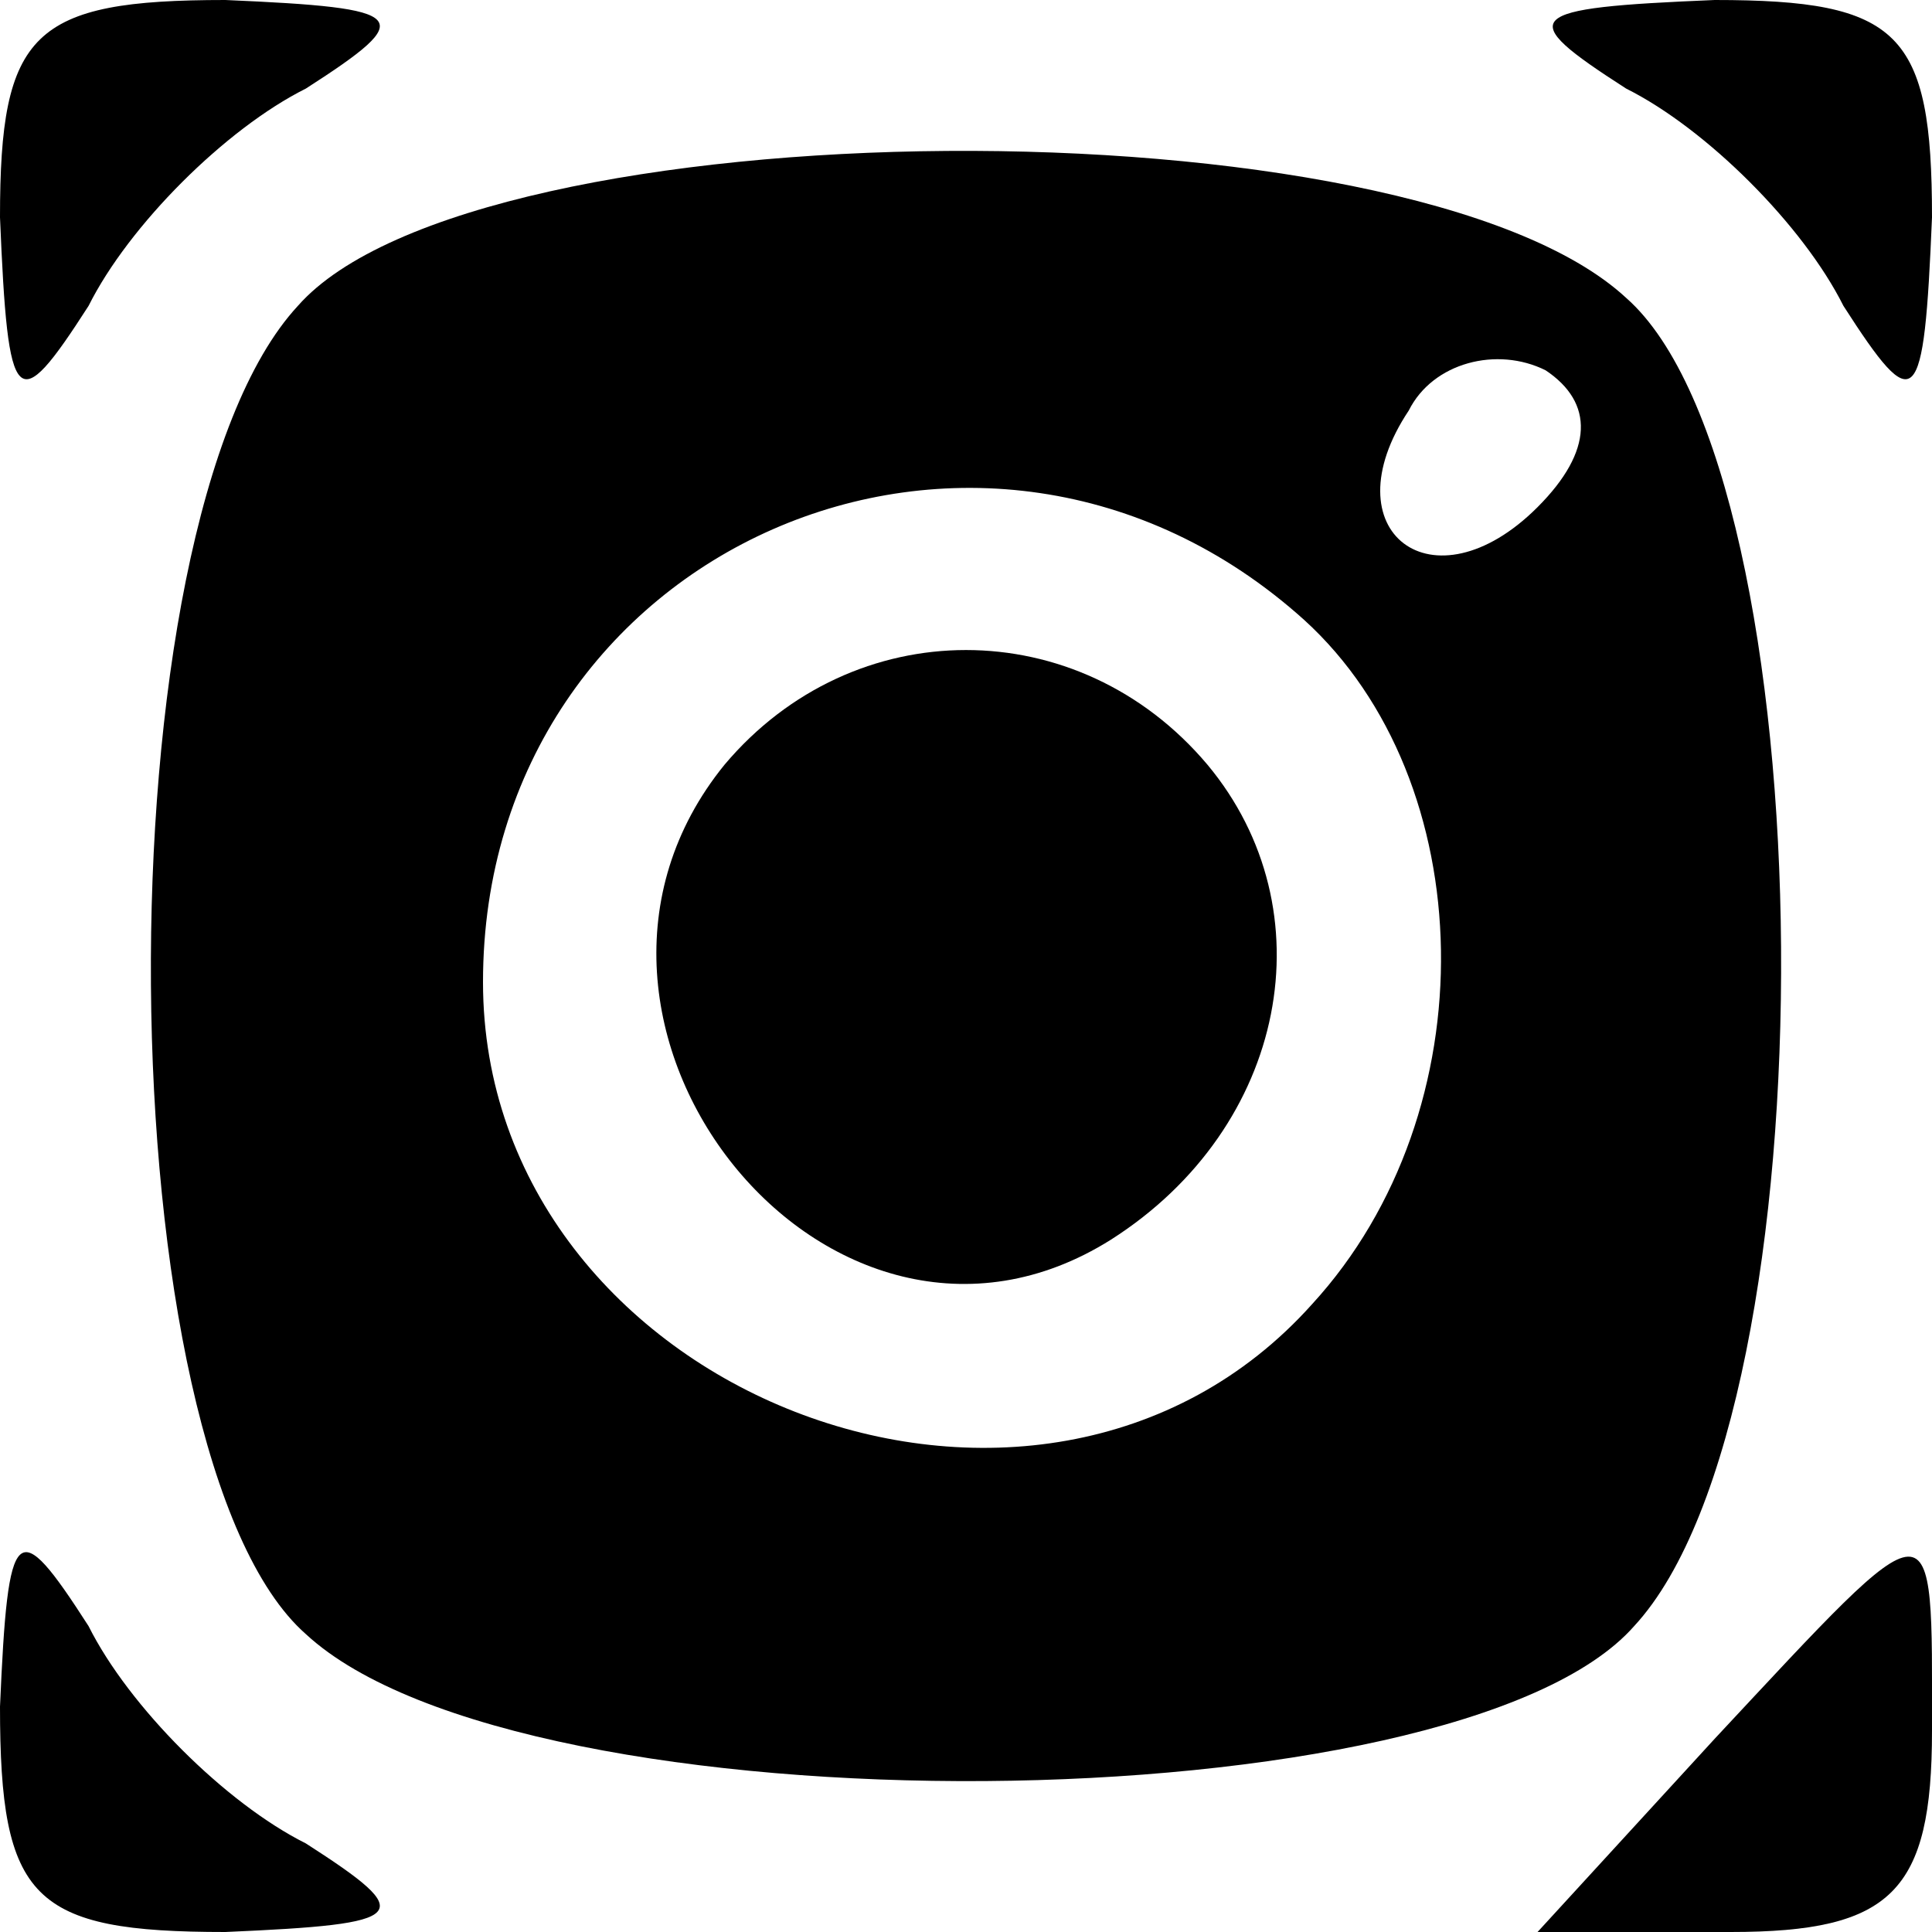 <?xml version="1.0" standalone="no"?>
<!DOCTYPE svg PUBLIC "-//W3C//DTD SVG 20010904//EN"
 "http://www.w3.org/TR/2001/REC-SVG-20010904/DTD/svg10.dtd">
<svg version="1.0" xmlns="http://www.w3.org/2000/svg"
 width="24pt" height="24pt" viewBox="0 0 24 24"
 preserveAspectRatio="xMidYMid meet">
<g transform="translate(0,24) scale(0.1,-0.1)"
fill="#000000" stroke="none">
<path d="M0 213 c1 -24 2 -25 11 -11 5 10 17 22 27 27 14 9 13 10 -10 11 -24
0 -28 -4 -28 -27z"/>
<path d="M202 229 c10 -5 22 -17 27 -27 9 -14 10 -13 11 11 0 23 -4 27 -27 27
-24 -1 -25 -2 -11 -11z"/>
<path d="M37 202 c-25 -27 -24 -143 1 -165 27 -25 143 -24 165 1 25 27 24 143
-1 165 -27 25 -143 24 -165 -1z m154 -25 c-13 -13 -26 -3 -16 12 3 6 11 8 17
5 6 -4 6 -10 -1 -17z m-29 -14 c22 -20 23 -61 1 -85 -34 -38 -103 -11 -103 40
0 54 62 81 102 45z"/>
<path d="M90 145 c-26 -32 13 -81 48 -59 22 14 27 41 12 59 -16 19 -44 19 -60
0z"/>
<path d="M0 28 c0 -24 4 -28 28 -28 23 1 24 2 10 11 -10 5 -22 17 -27 27 -9
14 -10 13 -11 -10z"/>
<path d="M213 24 l-22 -24 24 0 c20 0 25 5 25 25 0 29 1 29 -27 -1z"/>
</g>
</svg>
